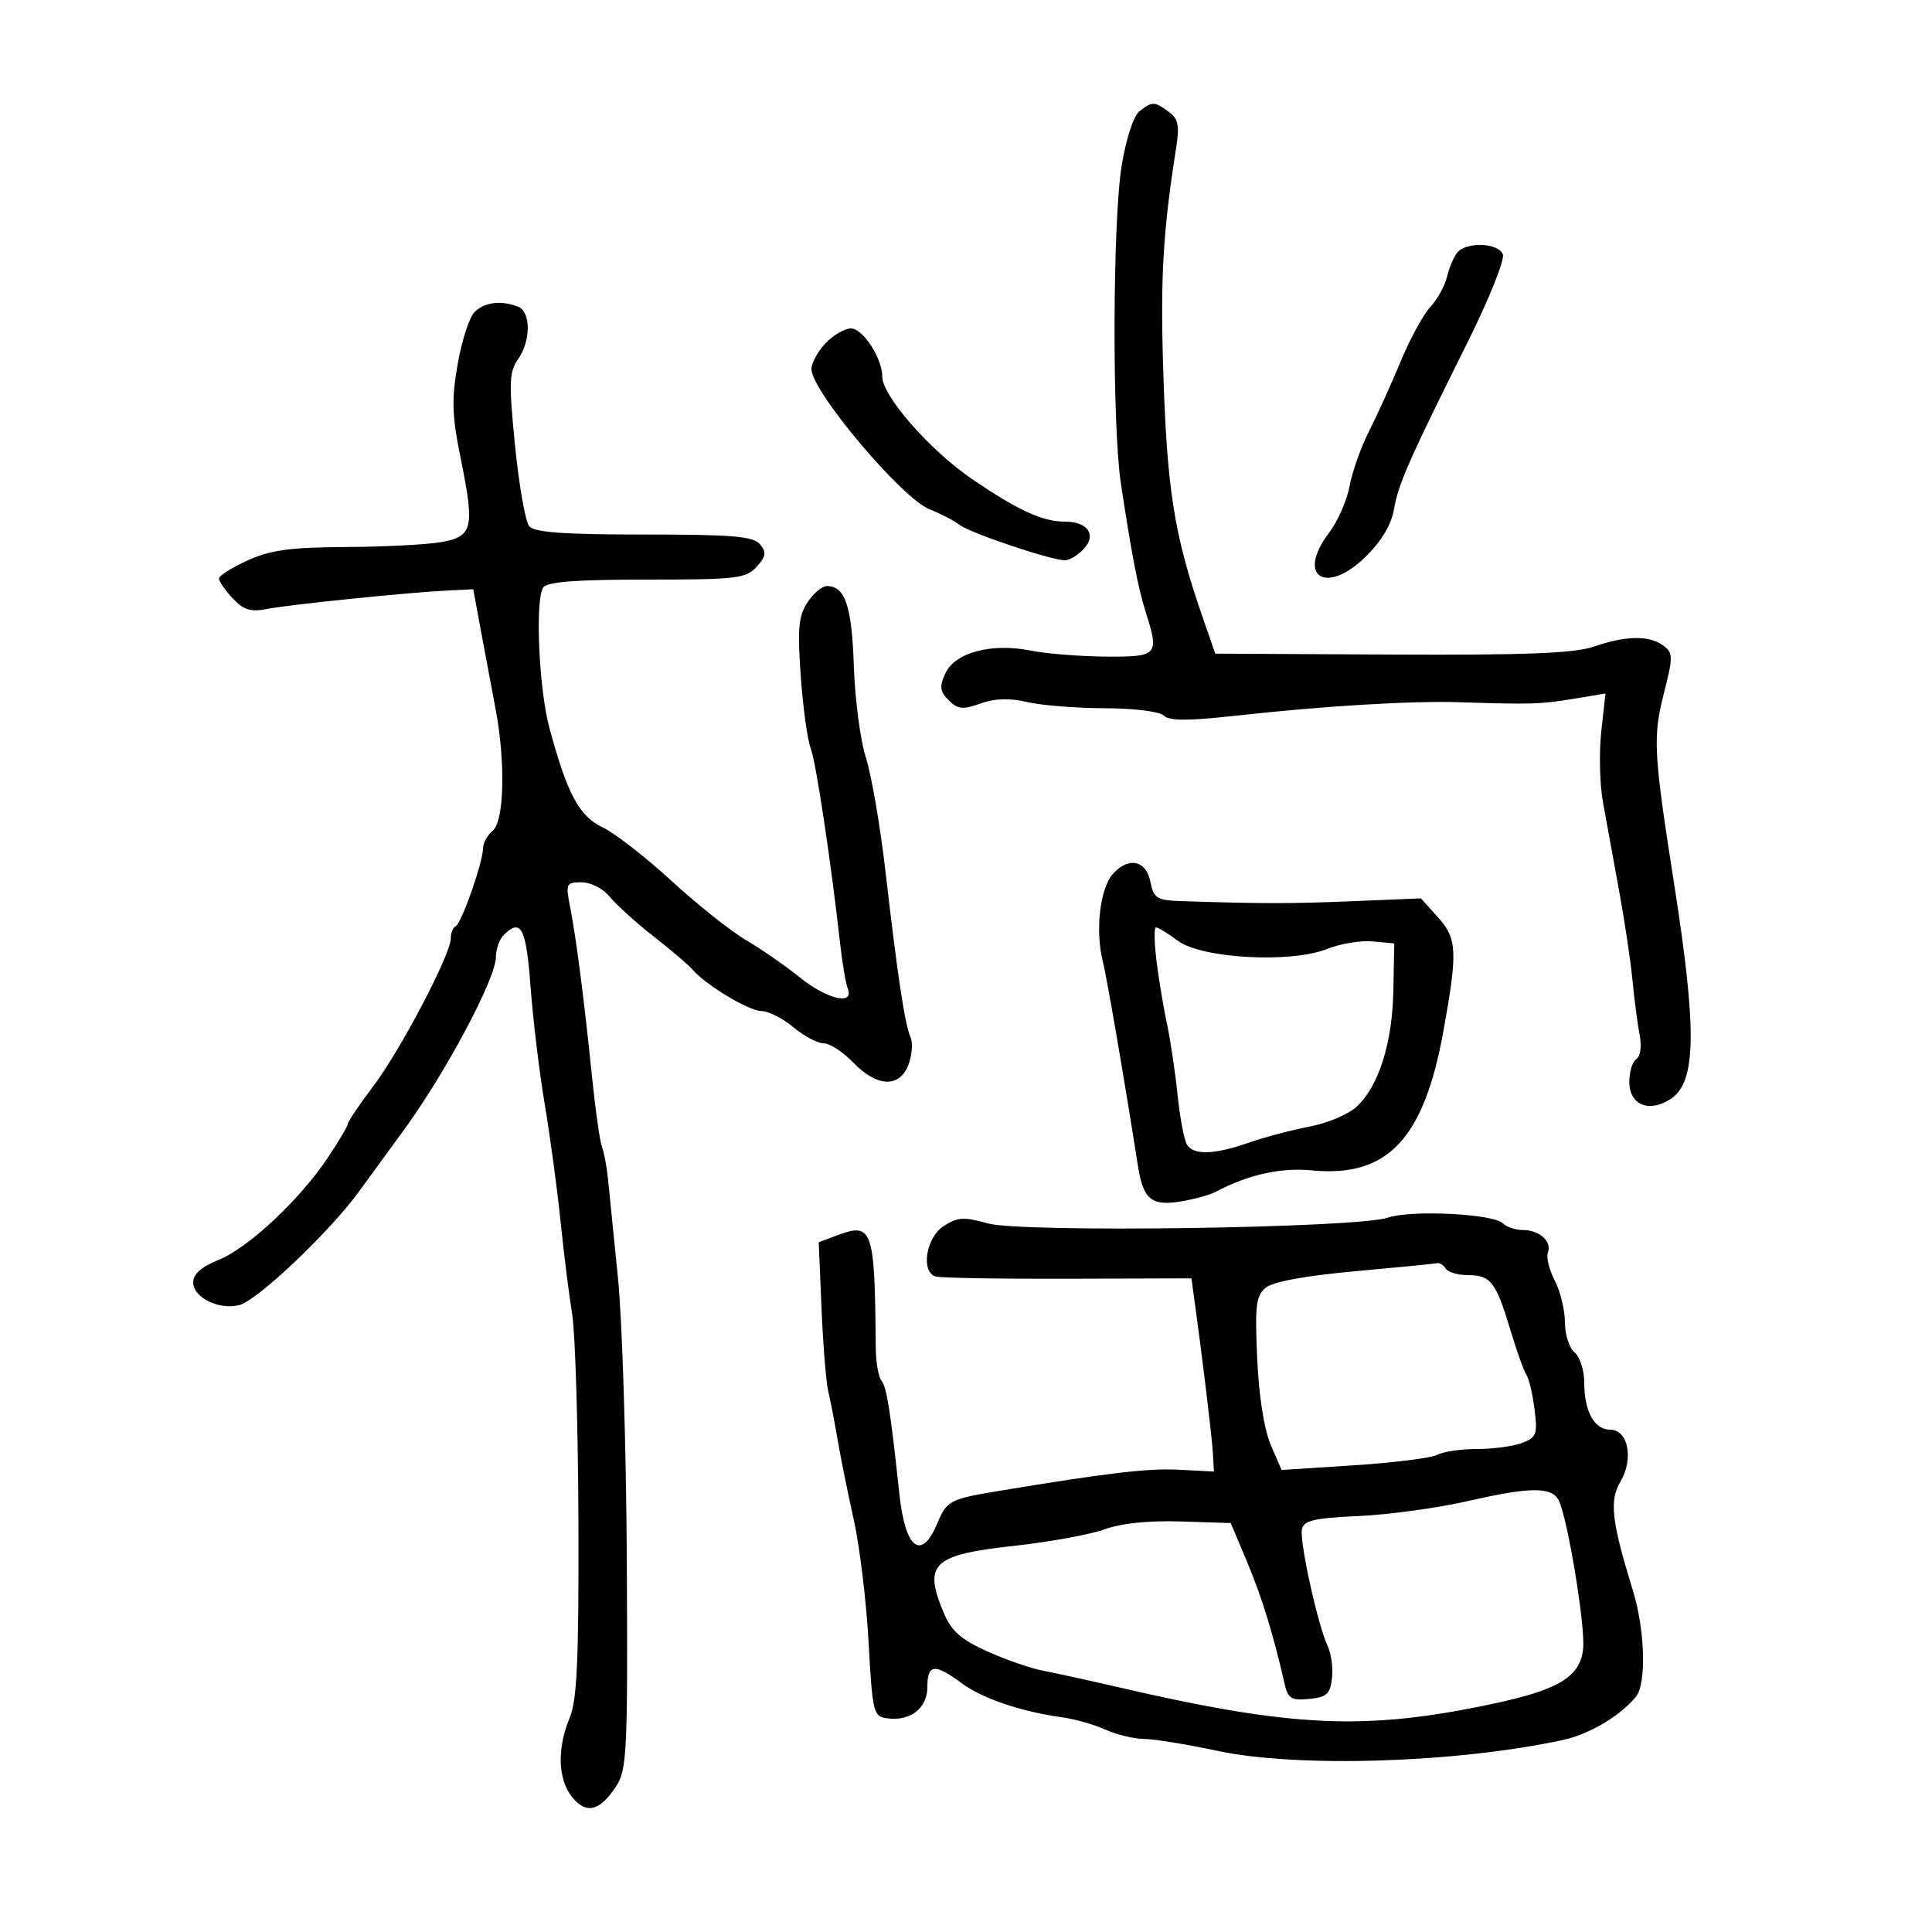 <svg xmlns="http://www.w3.org/2000/svg" width="300" height="300" viewBox="0 0 300 300" version="1.1">
  <defs/>
  <path d="M215.5,189.077 C219.084,187.844 231.873,188.473 233.355,189.955 C233.93,190.53 235.345,191 236.5,191 C239.067,191 241.018,192.789 240.35,194.532 C240.078,195.24 240.563,197.188 241.428,198.86 C242.292,200.532 243,203.443 243,205.328 C243,207.213 243.675,209.315 244.5,210 C245.325,210.685 246,212.794 246,214.688 C246,219.143 247.569,222 250.016,222 C252.819,222 253.72,226.512 251.625,230.057 C249.871,233.027 250.23,236.173 253.561,247 C255.45,253.139 255.679,261.477 254.015,263.482 C251.499,266.514 246.751,269.314 242.625,270.199 C226.018,273.763 201.43,274.526 189,271.864 C184.325,270.863 179.218,270.034 177.651,270.022 C176.084,270.01 173.384,269.36 171.651,268.578 C169.918,267.796 166.925,266.939 165,266.675 C158.574,265.792 152.531,263.744 149.317,261.36 C145.128,258.255 144,258.383 144,261.965 C144,265.276 141.331,267.33 137.698,266.813 C135.622,266.517 135.465,265.86 134.874,255 C134.529,248.675 133.495,240.125 132.576,236 C131.656,231.875 130.521,226.25 130.053,223.5 C129.586,220.75 128.933,217.375 128.604,216 C128.274,214.625 127.808,208.865 127.567,203.201 L127.129,192.901 L129.736,191.91 C135.524,189.71 135.83,190.566 135.989,209.411 C136.007,211.562 136.41,213.812 136.884,214.411 C137.698,215.438 138.27,219.067 139.655,232 C140.571,240.547 143.073,242.463 145.557,236.518 C147.012,233.035 147.515,232.77 155,231.528 C171.89,228.726 178.266,227.971 183,228.216 L188.5,228.5 L188.323,225.5 C188.169,222.887 186.689,210.65 185.419,201.5 L185.003,198.5 L165.752,198.563 C155.163,198.597 145.938,198.437 145.25,198.206 C142.949,197.433 143.801,192.177 146.516,190.398 C148.677,188.981 149.647,188.921 153.397,189.971 C158.688,191.452 210.774,190.702 215.5,189.077 Z M73.681,48.462 C75.223,46.92 77.782,46.595 80.418,47.607 C82.456,48.389 82.463,52.894 80.43,55.796 C79.061,57.752 79.003,59.467 79.978,69.225 C80.594,75.378 81.58,80.994 82.171,81.706 C82.971,82.67 87.511,83 100,83 C113.765,83 116.98,83.271 118.016,84.519 C119.047,85.762 118.95,86.397 117.483,88.019 C115.845,89.829 114.372,90 100.404,90 C89.262,90 84.905,90.339 84.331,91.25 C83.069,93.253 83.684,107.005 85.302,113 C88.078,123.282 89.923,126.735 93.56,128.461 C95.432,129.35 100.256,133.097 104.28,136.788 C108.303,140.48 113.518,144.625 115.869,146 C118.219,147.375 121.953,149.963 124.166,151.75 C128.404,155.174 132.666,156.178 131.643,153.512 C131.329,152.694 130.807,149.656 130.483,146.762 C129.013,133.63 126.719,118.392 125.881,116.187 C125.376,114.858 124.68,109.793 124.335,104.933 C123.816,97.628 123.997,95.654 125.377,93.548 C126.295,92.147 127.656,91 128.401,91 C131.229,91 132.279,94.116 132.583,103.412 C132.752,108.568 133.594,114.972 134.456,117.643 C135.317,120.314 136.696,128.35 137.519,135.5 C139.379,151.641 140.498,159.038 141.391,161.078 C141.771,161.945 141.624,163.858 141.066,165.328 C139.686,168.957 136.162,168.822 132.5,165 C130.919,163.35 128.845,162 127.89,162 C126.935,162 124.816,160.875 123.182,159.5 C121.548,158.125 119.327,157 118.245,157 C116.312,157 109.508,152.901 107.516,150.537 C106.957,149.873 104.252,147.568 101.504,145.415 C98.757,143.262 95.686,140.488 94.682,139.25 C93.656,137.987 91.741,137 90.316,137 C87.918,137 87.818,137.208 88.513,140.75 C89.469,145.629 90.701,155.156 91.906,167.003 C92.438,172.229 93.138,177.196 93.462,178.04 C93.786,178.884 94.211,181.133 94.406,183.038 C94.601,184.942 95.302,191.9 95.964,198.5 C96.626,205.1 97.242,224.918 97.334,242.54 C97.486,271.93 97.35,274.81 95.692,277.344 C93.138,281.247 91.042,281.77 88.844,279.056 C86.628,276.319 86.474,271.502 88.452,266.77 C89.607,264.005 89.886,257.796 89.818,236.398 C89.771,221.604 89.33,207.025 88.837,204 C88.344,200.975 87.529,194.45 87.024,189.5 C86.52,184.55 85.425,176.45 84.591,171.5 C83.756,166.55 82.766,158.338 82.389,153.25 C81.71,144.065 80.897,142.503 78.2,145.2 C77.54,145.86 77,147.408 77,148.639 C77,151.969 69.091,166.785 62.59,175.633 C60.622,178.31 57.547,182.525 55.756,185 C51.255,191.22 39.989,201.924 37.176,202.652 C34.036,203.465 30,201.484 30,199.13 C30,197.84 31.269,196.709 33.897,195.658 C38.504,193.815 46.461,186.387 50.863,179.82 C52.588,177.246 54,174.864 54,174.527 C54,174.19 55.771,171.568 57.936,168.701 C62.21,163.04 70,148.193 70,145.707 C70,144.86 70.338,144.017 70.75,143.833 C71.642,143.437 75,133.88 75,131.738 C75,130.917 75.675,129.685 76.5,129 C78.305,127.502 78.52,118.356 76.944,110.06 C76.363,107.002 75.347,101.575 74.687,98 L73.487,91.5 L69.493,91.696 C63.281,92.001 44.85,93.887 41.377,94.573 C38.919,95.058 37.802,94.704 36.127,92.906 C34.957,91.65 34,90.269 34,89.836 C34,89.404 36,88.139 38.445,87.025 C41.997,85.407 45.062,84.988 53.695,84.942 C59.638,84.911 66.3,84.567 68.5,84.179 C73.437,83.308 73.741,81.989 71.522,71.108 C70.183,64.544 70.105,62.062 71.063,56.559 C71.699,52.91 72.876,49.266 73.681,48.462 Z M228,233.073 C223.325,234.144 215.675,235.195 211,235.408 C204.034,235.726 202.439,236.099 202.162,237.477 C201.773,239.405 204.656,252.468 206.159,255.588 C206.712,256.736 207.015,258.986 206.832,260.588 C206.551,263.051 206.005,263.548 203.284,263.811 C200.471,264.083 199.989,263.77 199.432,261.311 C197.722,253.769 195.933,247.967 193.632,242.5 L191.106,236.5 L183.337,236.25 C178.411,236.091 174.091,236.537 171.534,237.467 C169.315,238.275 163,239.43 157.5,240.034 C144.801,241.43 143.348,242.803 146.524,250.402 C147.716,253.257 149.182,254.562 153.274,256.413 C156.148,257.713 160.075,259.074 162,259.437 C163.925,259.801 169.1,260.933 173.5,261.954 C200.747,268.278 212.087,268.778 231.96,264.533 C242.134,262.359 245.41,260.333 245.834,255.951 C246.173,252.445 243.417,235.74 242.048,233 C240.971,230.846 237.649,230.863 228,233.073 Z M172.769,135.75 C175.19,133 177.958,133.542 178.629,136.897 C179.163,139.566 179.575,139.806 183.854,139.941 C196.44,140.336 200.293,140.335 210.073,139.934 L220.646,139.5 L223.342,142.5 C226.257,145.744 226.353,147.813 224.152,160 C221.097,176.922 215.467,182.885 203.633,181.732 C198.873,181.268 193.78,182.409 188.794,185.057 C187.855,185.555 185.358,186.239 183.245,186.577 C178.771,187.292 177.505,186.216 176.69,181 C174.576,167.486 171.903,151.945 171.186,149 C170.067,144.404 170.839,137.943 172.769,135.75 Z M176.928,17.282 C178.941,15.722 179.243,15.726 181.461,17.348 C182.982,18.46 183.183,19.466 182.611,23.098 C180.624,35.716 180.194,42.845 180.597,56.5 C181.173,75.992 182.262,82.935 186.797,96 L188.705,101.5 L216.103,101.637 C237.004,101.741 244.448,101.448 247.5,100.401 C252.501,98.686 256.132,98.635 258.278,100.25 C259.819,101.41 259.822,101.958 258.32,107.855 C256.644,114.435 256.787,117.04 259.919,137 C263.539,160.069 263.419,168.024 259.41,170.651 C256.062,172.845 253,171.575 253,167.992 C253,166.411 253.493,164.813 254.096,164.441 C254.738,164.044 254.944,162.466 254.593,160.632 C254.263,158.909 253.763,155.09 253.483,152.143 C253.203,149.197 252.257,142.897 251.382,138.143 C250.506,133.39 249.387,127.25 248.895,124.5 C248.402,121.75 248.29,116.842 248.646,113.594 L249.294,107.688 L244.397,108.503 C239.275,109.355 237.708,109.404 226.888,109.047 C219.225,108.793 205.681,109.605 191.672,111.156 C184.444,111.956 181.547,111.947 180.722,111.122 C180.083,110.483 176.135,109.99 171.55,109.976 C167.123,109.963 161.7,109.53 159.5,109.014 C156.751,108.369 154.48,108.44 152.24,109.242 C149.492,110.226 148.719,110.147 147.313,108.741 C145.953,107.382 145.854,106.615 146.778,104.587 C148.262,101.33 153.917,99.803 160,101.016 C162.475,101.509 167.762,101.932 171.75,101.956 C179.816,102.005 180.038,101.753 177.89,94.993 C176.727,91.334 175.676,85.871 174.042,75 C172.676,65.907 172.763,34.334 174.178,25.693 C174.861,21.524 176.017,17.988 176.928,17.282 Z M210.39,197.4 C202.643,198.104 197.65,199.027 196.532,199.962 C195.031,201.217 194.845,202.771 195.217,210.962 C195.481,216.79 196.302,222.009 197.327,224.378 L199.005,228.257 L210.253,227.529 C216.439,227.128 222.258,226.396 223.184,225.9 C224.111,225.405 226.894,225 229.369,225 C231.845,225 234.985,224.576 236.348,224.058 C238.591,223.205 238.774,222.709 238.278,218.808 C237.976,216.439 237.415,214.05 237.029,213.5 C236.644,212.95 235.517,209.8 234.527,206.5 C232.29,199.053 231.474,198 227.937,198 C226.386,198 224.84,197.55 224.5,197 C224.16,196.45 223.571,196.067 223.191,196.15 C222.811,196.232 217.05,196.795 210.39,197.4 Z M179.585,149.25 C179.945,152.137 180.676,156.525 181.21,159 C181.744,161.475 182.482,166.425 182.851,170 C183.219,173.575 183.88,177.063 184.319,177.75 C185.382,179.413 188.538,179.306 193.949,177.422 C196.396,176.57 200.647,175.446 203.397,174.925 C206.146,174.403 209.421,173.014 210.673,171.838 C214.108,168.611 216.203,161.972 216.359,153.819 L216.5,146.5 L213.155,146.18 C211.315,146.003 208.132,146.53 206.082,147.35 C200.464,149.598 186.638,148.848 182.912,146.093 C181.355,144.942 179.822,144 179.506,144 C179.19,144 179.226,146.363 179.585,149.25 Z M226.26,39.25 C227.637,37.503 232.664,37.681 233.363,39.502 C233.68,40.329 231.193,46.516 227.836,53.252 C218.696,71.596 217.129,75.157 216.445,79.135 C216.039,81.499 214.493,84.065 212.021,86.479 C205.863,92.493 201.254,89.483 206.347,82.773 C207.714,80.973 209.158,77.7 209.557,75.5 C209.957,73.3 211.311,69.475 212.568,67 C213.824,64.525 216.036,59.642 217.482,56.149 C218.927,52.656 221.003,48.84 222.094,47.669 C223.185,46.498 224.347,44.406 224.677,43.02 C225.006,41.634 225.719,39.938 226.26,39.25 Z M128.174,53.314 C129.37,52.042 131.159,51 132.149,51 C133.989,51 137,55.641 137,58.476 C137,61.484 144.369,69.899 150.917,74.37 C158.055,79.244 161.883,81 165.365,81 C168.884,81 170.305,83.006 168.331,85.186 C167.429,86.184 166.094,87 165.366,87 C163.215,87 150.629,82.77 149,81.499 C148.175,80.856 146.075,79.766 144.333,79.078 C140.018,77.372 126,60.725 126,57.306 C126,56.384 126.978,54.587 128.174,53.314 Z"/>
</svg>


